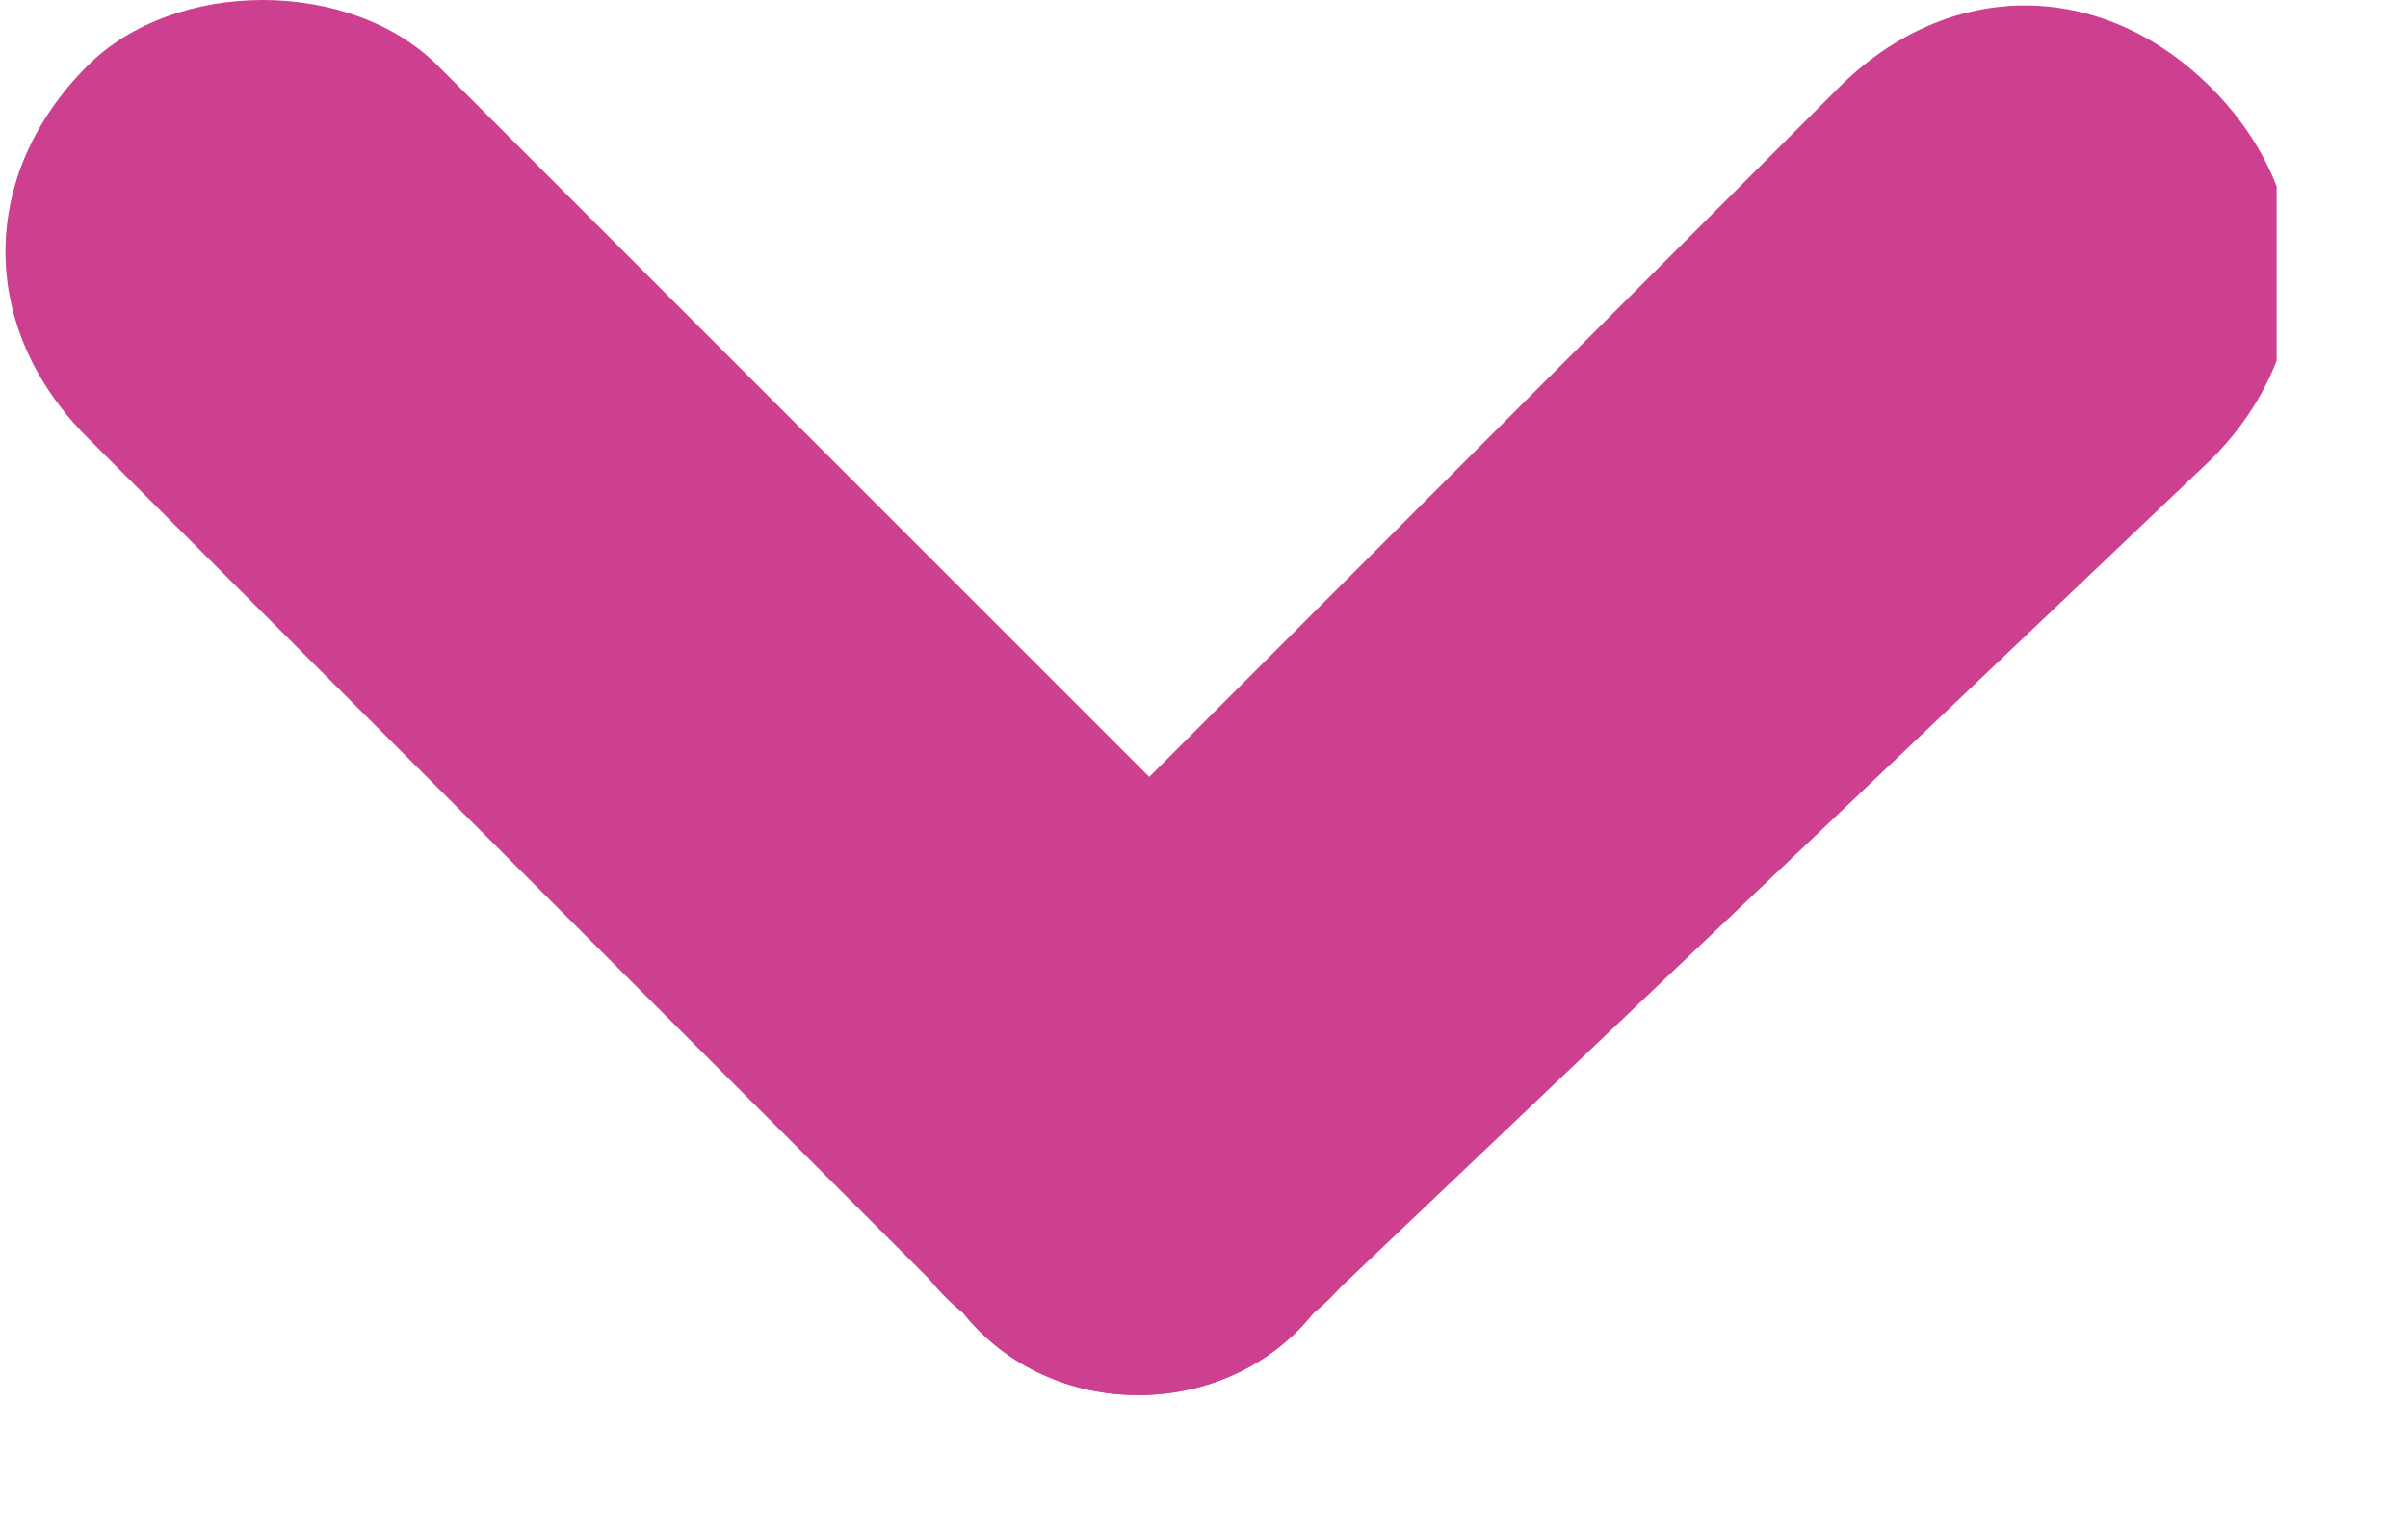 <svg width="11" height="7" viewBox="0 0 11 7" fill="none" xmlns="http://www.w3.org/2000/svg">
<g clip-path="url(#clip0)">
<path d="M4.4 4.4L8.4 0.4C8.9 -0.1 9.6 -0.1 10.1 0.4C10.6 0.9 10.6 1.6 10.1 2.1L6 6C5.6 6.5 4.8 6.5 4.4 6C3.9 5.6 3.9 4.8 4.4 4.4Z" fill="#CD4090"/>
<path d="M2 0.3L6 4.3C6.5 4.8 6.5 5.6 6 6C5.6 6.5 4.8 6.5 4.4 6L0.4 2C-0.1 1.5 -0.1 0.8 0.4 0.3C0.8 -0.1 1.6 -0.1 2 0.3Z" fill="#CD4090"/>
</g>
<defs>
<clipPath id="clip0">
<rect width="10.4" height="6.4" fill="white"/>
</clipPath>
</defs>
</svg>
